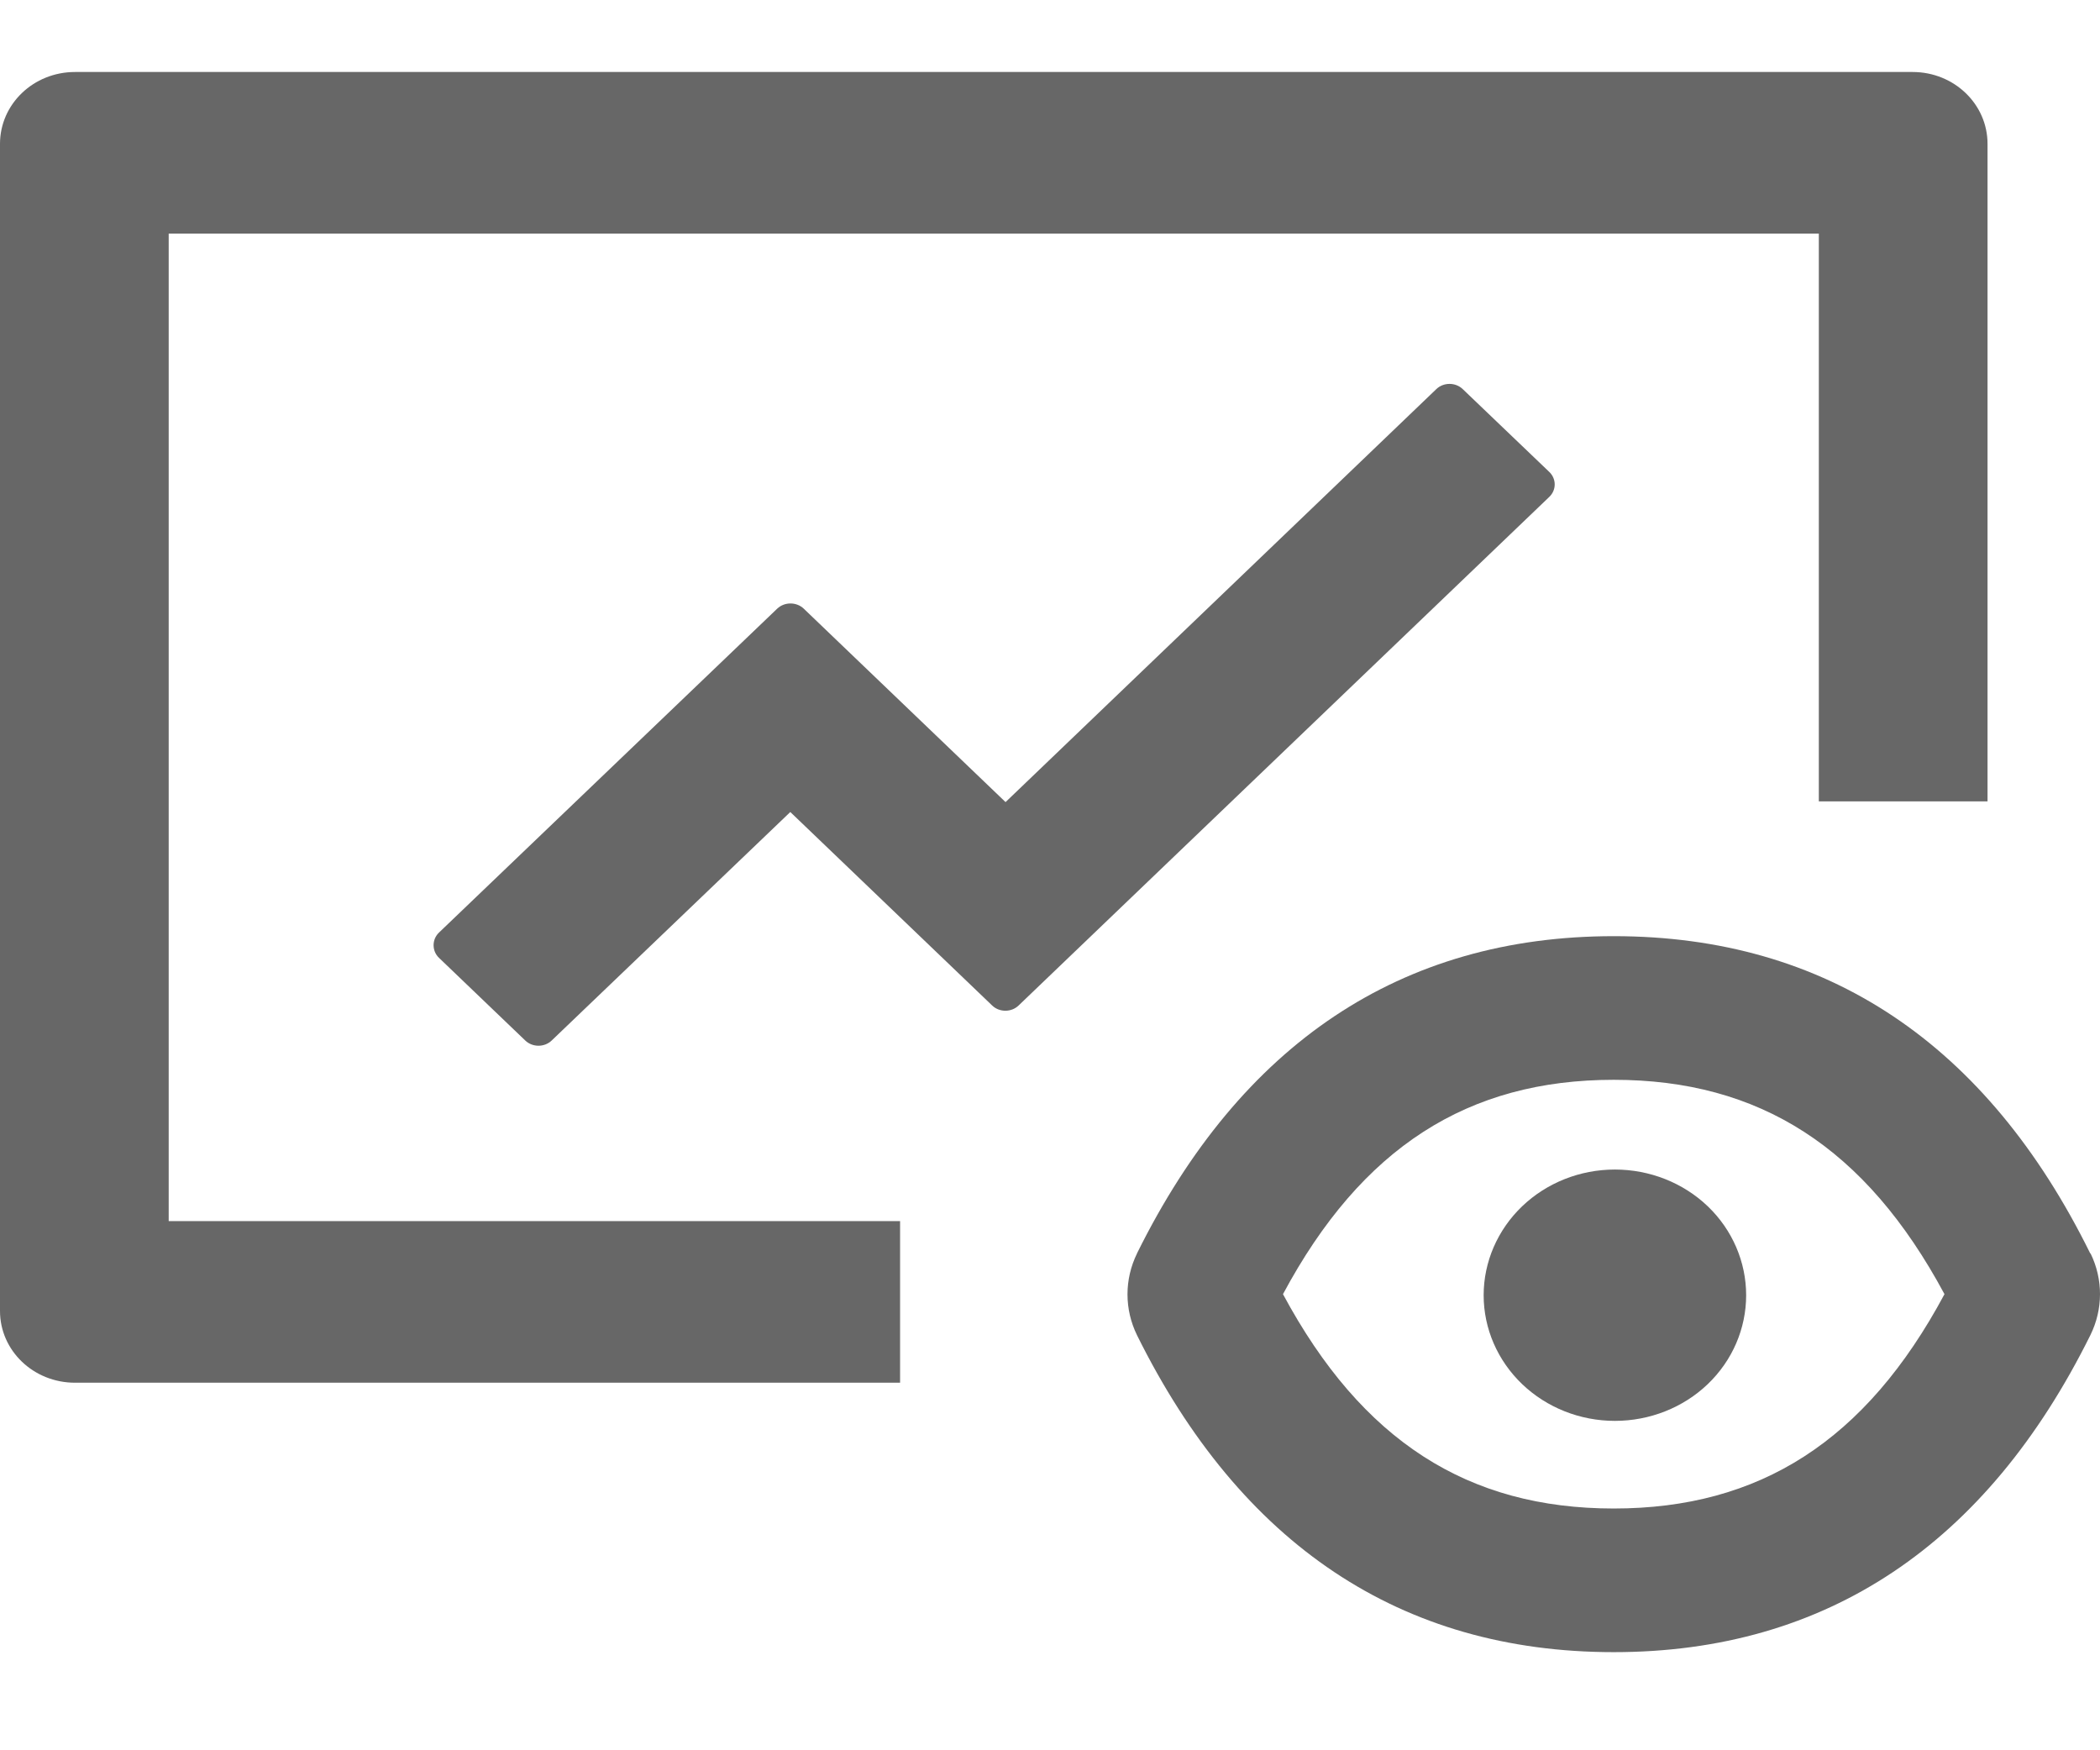 <svg width="18" height="15" viewBox="0 0 18 15" fill="none" xmlns="http://www.w3.org/2000/svg">
<path d="M17.92 10.744L17.918 10.742L17.916 10.741C17.03 8.946 15.658 8.023 13.832 8.023C12.006 8.023 10.634 8.948 9.746 10.741V10.742C9.637 10.964 9.637 11.221 9.746 11.443C10.634 13.235 12.006 14.159 13.832 14.159C15.658 14.159 17.03 13.233 17.918 11.441C18.027 11.22 18.027 10.964 17.92 10.744ZM13.832 12.928C12.585 12.928 11.674 12.351 10.997 11.091C11.672 9.831 12.585 9.254 13.832 9.254C15.08 9.254 15.99 9.831 16.667 11.091C15.992 12.351 15.08 12.928 13.832 12.928Z" fill="#676767"/>
<path d="M12.717 11.1C12.717 11.386 12.836 11.66 13.047 11.862C13.258 12.064 13.544 12.177 13.842 12.177C14.14 12.177 14.427 12.064 14.638 11.862C14.849 11.66 14.967 11.386 14.967 11.1C14.967 10.815 14.849 10.54 14.638 10.338C14.427 10.136 14.14 10.023 13.842 10.023C13.544 10.023 13.258 10.136 13.047 10.338C12.836 10.54 12.717 10.815 12.717 11.1ZM1.446 2.002H15.59V6.868H17.036V1.233C17.036 0.892 16.749 0.617 16.394 0.617H0.643C0.287 0.617 0 0.892 0 1.233V11.235C0 11.575 0.287 11.85 0.643 11.85H7.715V10.465H1.446V2.002Z" fill="#676767"/>
<path d="M13.278 4.043L12.538 3.335C12.476 3.275 12.373 3.275 12.311 3.335L8.619 6.874L6.889 5.216C6.827 5.157 6.724 5.157 6.662 5.216L3.763 7.992C3.701 8.051 3.701 8.15 3.763 8.209L4.502 8.917C4.564 8.977 4.667 8.977 4.729 8.917L6.774 6.959L8.504 8.617C8.566 8.677 8.669 8.677 8.731 8.617L13.278 4.26C13.342 4.201 13.342 4.102 13.278 4.043Z" fill="#676767"/>
</svg>

